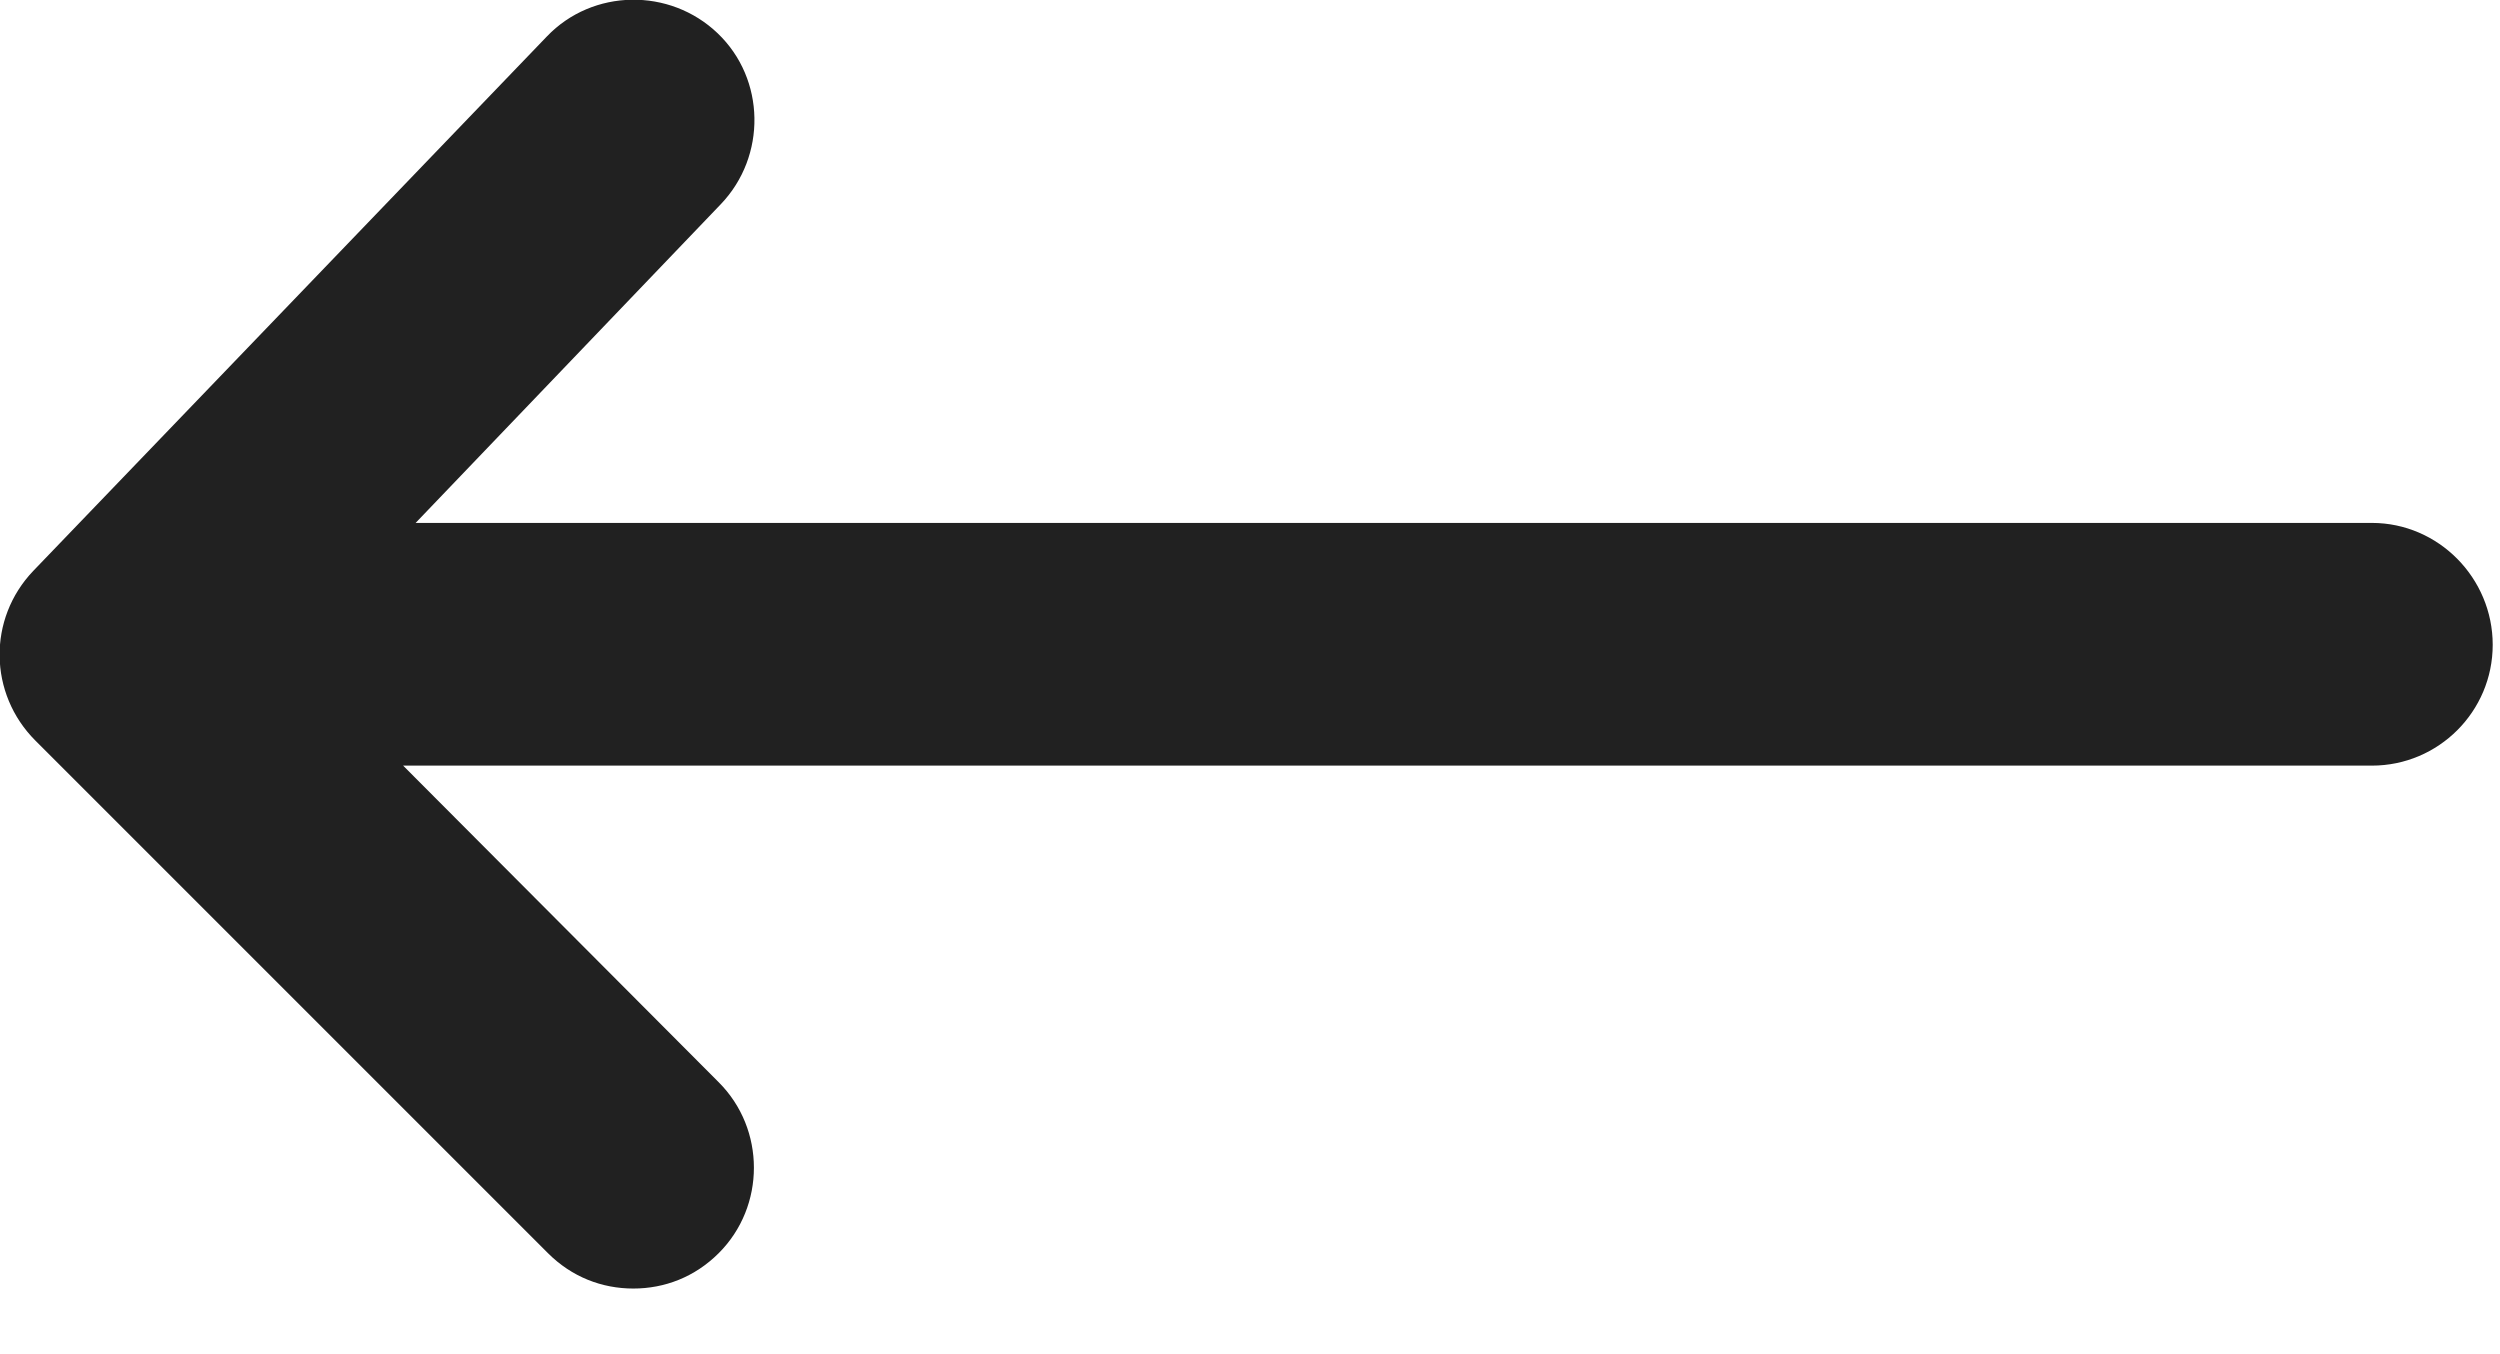 <svg width="24" height="13" viewBox="0 0 24 13" fill="none" xmlns="http://www.w3.org/2000/svg">
<path d="M22.77 5.02H3.99L6.92 1.96C7.36 1.5 7.35 0.76 6.89 0.32C6.43 -0.12 5.69 -0.11 5.25 0.35L0.32 5.48C-0.12 5.94 -0.11 6.66 0.34 7.11L5.26 12.03C5.49 12.26 5.78 12.37 6.08 12.37C6.38 12.37 6.67 12.26 6.9 12.03C7.35 11.58 7.35 10.84 6.9 10.39L3.87 7.35H22.77C23.41 7.35 23.93 6.83 23.93 6.19C23.93 5.55 23.41 5.02 22.77 5.02Z" fill="#212121"/>
</svg>
